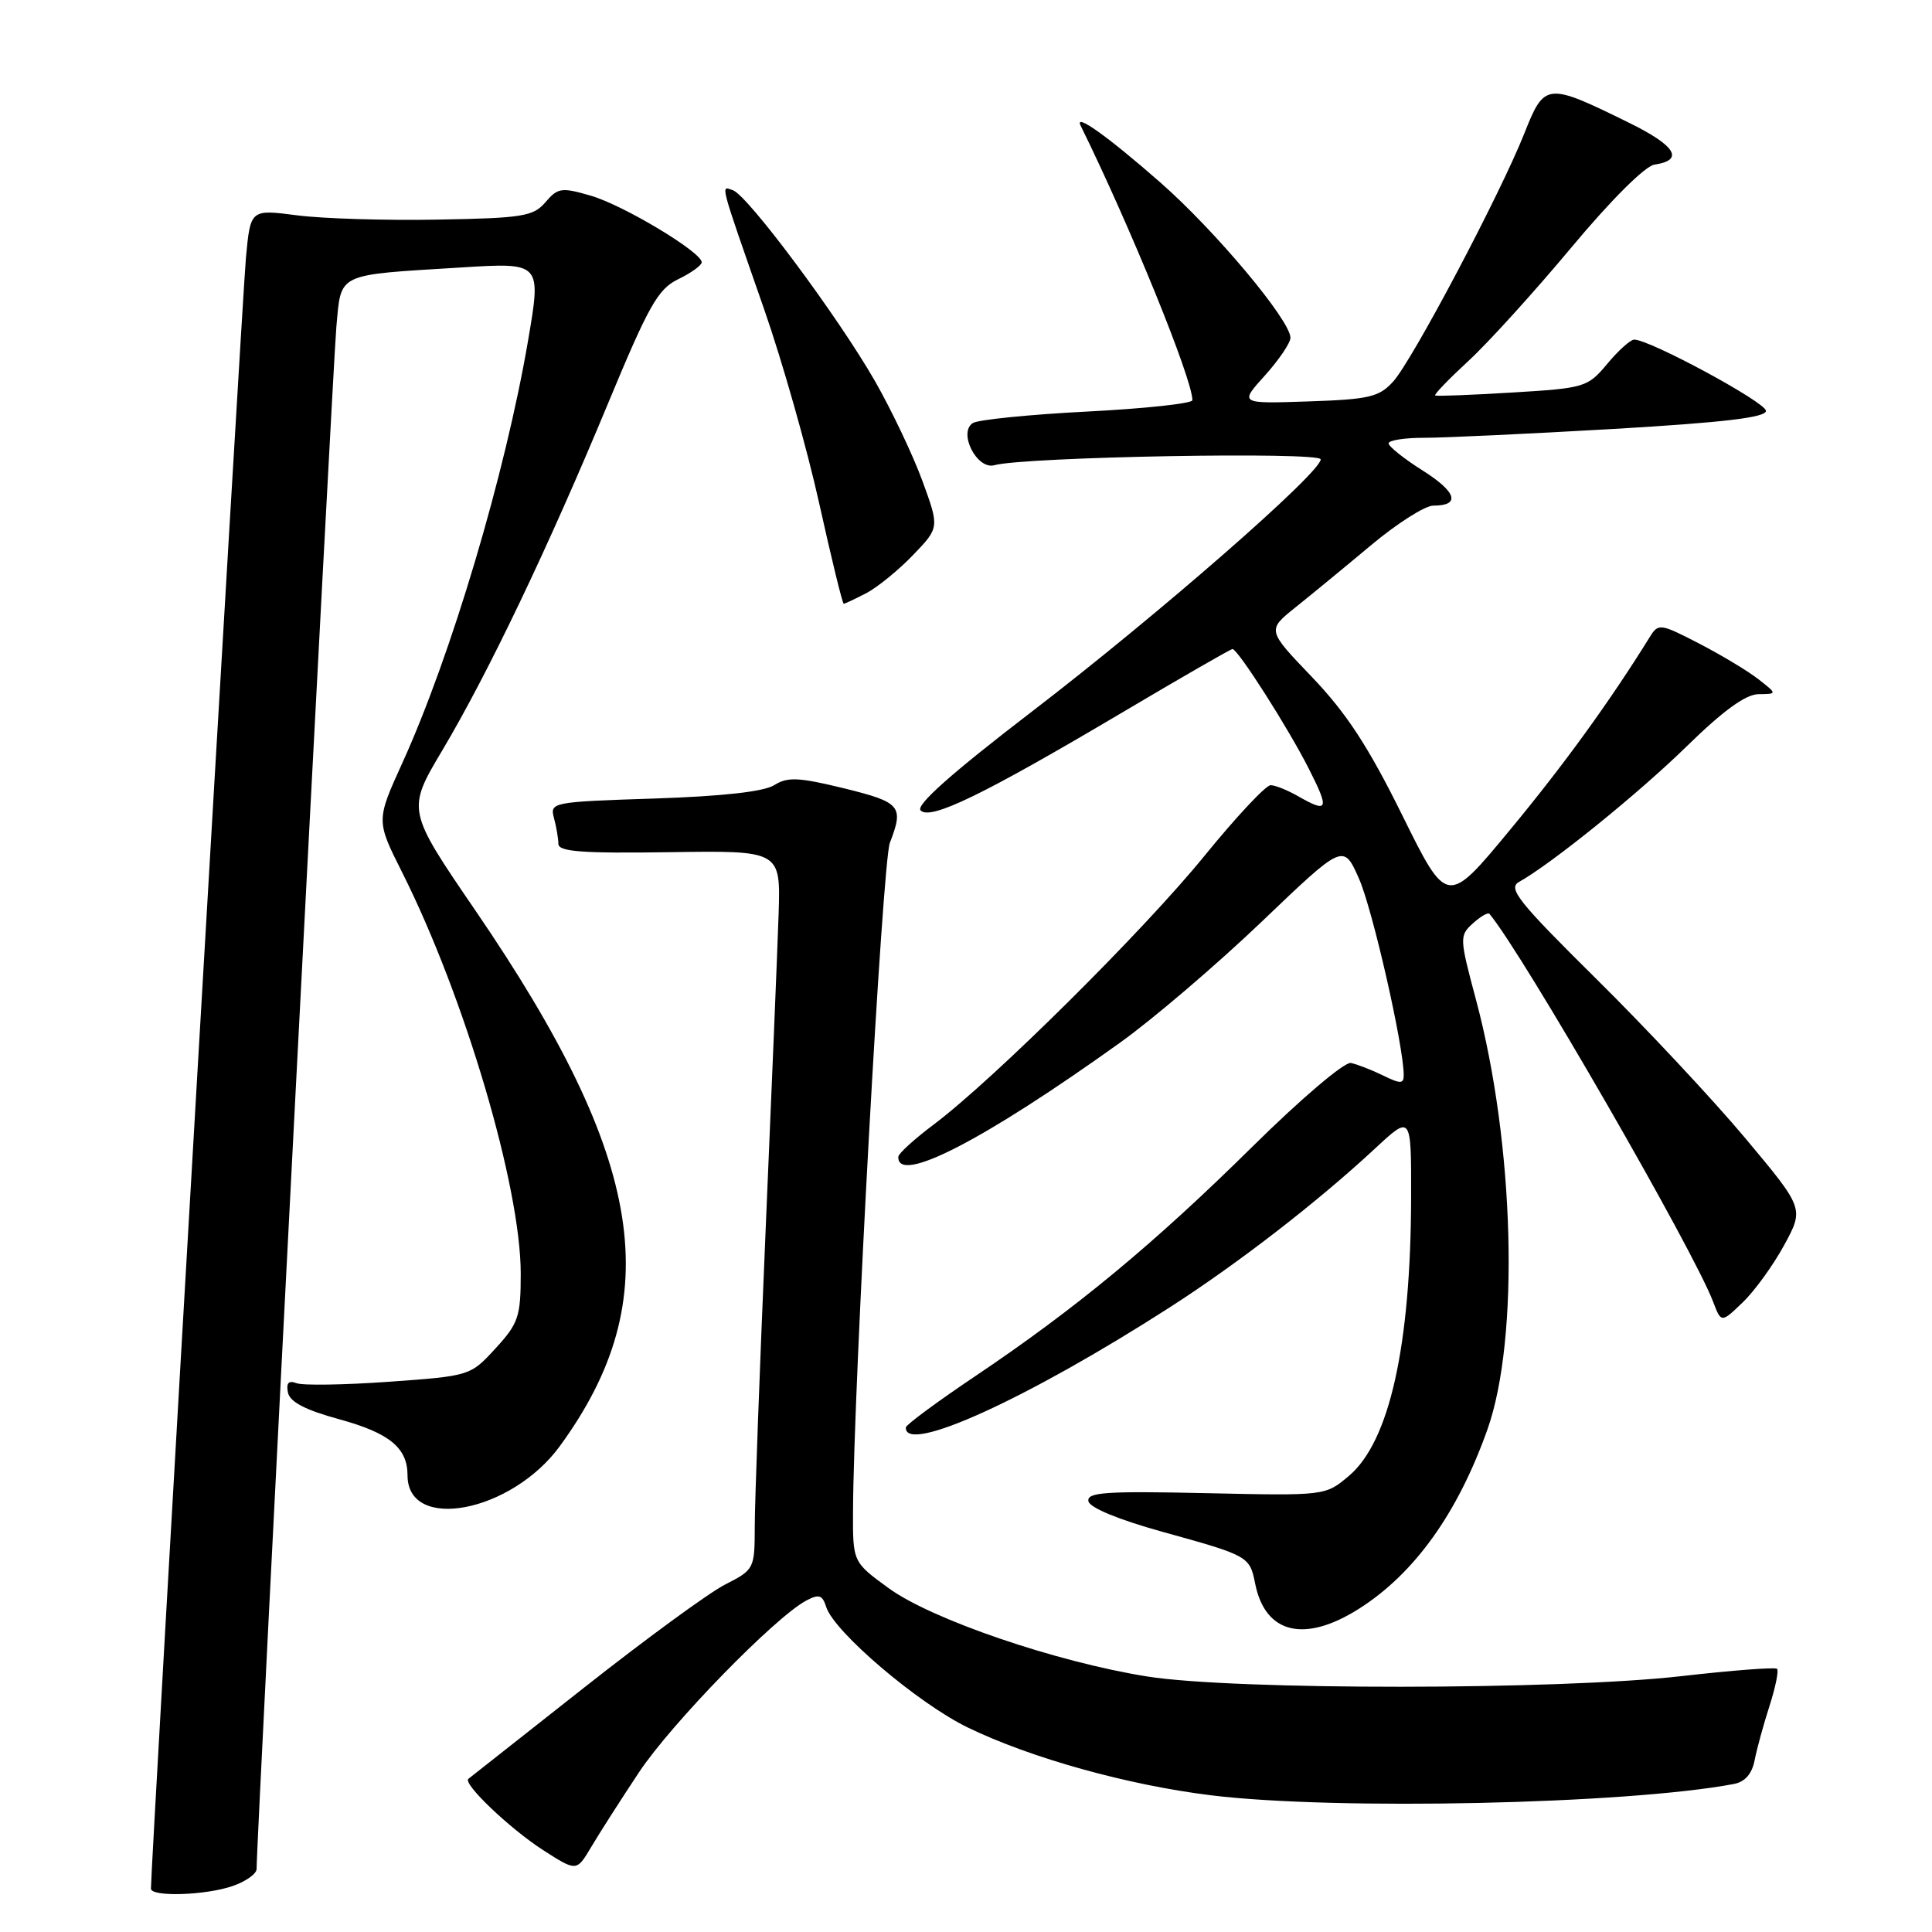 <?xml version="1.0" encoding="UTF-8" standalone="no"?>
<!DOCTYPE svg PUBLIC "-//W3C//DTD SVG 1.1//EN" "http://www.w3.org/Graphics/SVG/1.1/DTD/svg11.dtd" >
<svg xmlns="http://www.w3.org/2000/svg" xmlns:xlink="http://www.w3.org/1999/xlink" version="1.1" viewBox="0 0 256 256">
 <g >
 <path fill="currentColor"
d=" M 30.85 249.90 C 32.58 249.30 34.00 248.29 34.00 247.65 C 33.98 243.95 44.10 48.41 44.57 43.31 C 45.24 36.07 44.42 36.47 61.12 35.44 C 71.74 34.78 71.74 34.78 69.97 45.14 C 66.95 62.79 59.79 86.86 53.30 101.12 C 49.84 108.74 49.84 108.74 53.30 115.62 C 61.58 132.12 69.00 157.23 69.00 168.76 C 69.00 174.47 68.70 175.35 65.66 178.67 C 62.33 182.30 62.29 182.32 51.55 183.09 C 45.63 183.51 40.11 183.60 39.29 183.28 C 38.25 182.88 37.90 183.25 38.15 184.50 C 38.40 185.76 40.42 186.82 44.95 188.06 C 51.61 189.88 54.00 191.85 54.00 195.49 C 54.00 203.05 67.77 200.41 74.18 191.62 C 88.47 172.04 85.58 153.71 63.03 120.70 C 53.90 107.34 53.90 107.34 58.61 99.42 C 64.67 89.24 72.70 72.42 80.55 53.50 C 85.96 40.47 87.18 38.30 89.86 37.00 C 91.57 36.17 92.97 35.17 92.98 34.76 C 93.02 33.44 82.61 27.18 78.28 25.93 C 74.41 24.80 73.91 24.88 72.28 26.79 C 70.67 28.67 69.28 28.90 58.00 29.10 C 51.12 29.23 42.73 28.97 39.34 28.53 C 33.19 27.73 33.19 27.73 32.59 34.12 C 32.11 39.17 19.98 247.37 20.00 250.25 C 20.00 251.38 27.27 251.15 30.85 249.90 Z  M 84.67 234.84 C 88.94 228.40 102.65 214.33 106.82 212.09 C 108.52 211.19 108.97 211.33 109.48 212.94 C 110.53 216.24 121.64 225.70 128.23 228.90 C 136.57 232.95 149.46 236.54 160.50 237.89 C 176.92 239.90 215.52 239.07 229.73 236.39 C 231.22 236.11 232.15 235.05 232.50 233.23 C 232.79 231.73 233.68 228.49 234.47 226.04 C 235.26 223.58 235.71 221.38 235.47 221.13 C 235.23 220.89 229.51 221.33 222.77 222.10 C 206.56 223.95 163.48 223.98 152.00 222.14 C 139.91 220.21 123.43 214.58 117.75 210.44 C 113.00 206.98 113.00 206.98 113.03 200.24 C 113.10 183.74 116.93 114.22 117.91 111.68 C 119.79 106.82 119.37 106.31 111.85 104.46 C 105.82 102.99 104.36 102.92 102.60 104.03 C 101.23 104.90 95.71 105.51 86.67 105.81 C 73.16 106.25 72.85 106.31 73.40 108.38 C 73.72 109.55 73.98 111.09 73.99 111.82 C 74.00 112.85 77.12 113.09 88.72 112.92 C 103.44 112.70 103.44 112.70 103.17 121.10 C 103.02 125.72 102.24 144.57 101.45 163.00 C 100.66 181.43 100.01 199.08 100.01 202.23 C 100.00 207.89 99.95 207.98 96.08 209.96 C 93.92 211.06 85.49 217.23 77.33 223.67 C 69.17 230.11 62.31 235.52 62.07 235.70 C 61.26 236.31 67.51 242.27 71.95 245.14 C 76.40 248.00 76.40 248.00 78.33 244.75 C 79.39 242.96 82.24 238.50 84.67 234.84 Z  M 180.07 213.17 C 187.43 208.50 193.15 200.51 197.09 189.42 C 201.37 177.36 200.69 151.63 195.59 132.52 C 193.38 124.27 193.37 123.97 195.17 122.35 C 196.18 121.43 197.17 120.86 197.36 121.09 C 201.74 126.32 224.35 165.54 226.99 172.47 C 228.07 175.31 228.07 175.31 230.91 172.58 C 232.48 171.08 234.95 167.67 236.41 164.99 C 239.05 160.13 239.05 160.13 231.28 150.84 C 227.00 145.73 218.11 136.22 211.51 129.70 C 201.18 119.48 199.76 117.71 201.28 116.86 C 205.62 114.43 217.11 105.14 223.52 98.87 C 228.33 94.16 231.33 91.99 233.02 91.98 C 235.50 91.96 235.50 91.96 233.00 90.00 C 231.62 88.92 228.09 86.80 225.14 85.27 C 220.03 82.63 219.74 82.58 218.64 84.35 C 213.35 92.89 207.21 101.36 200.12 109.92 C 191.75 120.05 191.75 120.05 185.81 108.03 C 181.32 98.94 178.41 94.49 173.88 89.75 C 167.89 83.50 167.89 83.50 171.63 80.50 C 173.69 78.85 178.21 75.14 181.66 72.25 C 185.11 69.36 188.83 67.00 189.91 67.00 C 193.57 67.00 193.03 65.20 188.50 62.34 C 186.03 60.78 184.00 59.16 184.00 58.75 C 184.00 58.34 186.14 58.00 188.75 58.01 C 191.36 58.01 202.61 57.48 213.75 56.84 C 228.42 55.98 234.00 55.32 234.00 54.44 C 234.00 53.32 218.61 45.00 216.54 45.00 C 216.05 45.00 214.44 46.44 212.97 48.21 C 210.37 51.32 210.00 51.43 200.40 52.01 C 194.95 52.34 190.35 52.52 190.17 52.40 C 189.99 52.28 191.97 50.23 194.56 47.84 C 197.16 45.45 203.29 38.69 208.20 32.81 C 213.47 26.49 217.98 22.00 219.23 21.81 C 223.23 21.22 222.05 19.30 215.78 16.23 C 204.93 10.90 204.66 10.93 201.98 17.68 C 198.79 25.73 187.16 47.73 184.60 50.56 C 182.74 52.61 181.44 52.92 173.36 53.19 C 164.22 53.50 164.22 53.50 167.61 49.75 C 169.47 47.68 171.00 45.43 170.99 44.75 C 170.97 42.43 161.01 30.54 153.73 24.16 C 146.76 18.05 142.32 14.89 143.19 16.65 C 149.77 30.01 158.00 50.22 158.00 53.03 C 158.00 53.46 151.75 54.14 144.11 54.53 C 136.47 54.92 129.63 55.61 128.92 56.05 C 126.91 57.29 129.45 62.29 131.76 61.64 C 135.76 60.53 175.00 59.82 175.00 60.87 C 175.00 62.64 153.43 81.48 136.74 94.28 C 126.05 102.48 121.30 106.70 121.99 107.39 C 123.31 108.71 130.26 105.33 148.70 94.41 C 156.51 89.78 163.08 86.00 163.31 86.00 C 164.02 86.00 170.68 96.44 173.41 101.83 C 176.19 107.30 176.00 107.79 172.00 105.50 C 170.62 104.71 168.99 104.05 168.37 104.04 C 167.75 104.02 163.81 108.23 159.61 113.39 C 151.59 123.27 131.64 143.06 123.73 149.00 C 121.16 150.93 119.05 152.85 119.03 153.28 C 118.88 157.01 130.29 151.14 148.41 138.16 C 152.76 135.05 161.20 127.84 167.17 122.14 C 178.01 111.77 178.01 111.77 180.07 116.42 C 181.87 120.48 186.00 138.63 186.00 142.46 C 186.00 143.63 185.58 143.64 183.25 142.50 C 181.74 141.76 179.82 141.02 179.00 140.85 C 178.17 140.67 172.39 145.58 166.00 151.89 C 152.93 164.80 142.60 173.36 129.28 182.31 C 124.22 185.71 120.05 188.79 120.03 189.14 C 119.84 192.78 136.11 185.37 155.00 173.23 C 164.11 167.37 174.58 159.27 182.25 152.14 C 187.00 147.73 187.00 147.73 186.98 158.61 C 186.94 178.35 184.11 191.04 178.73 195.57 C 175.61 198.20 175.61 198.20 159.78 197.85 C 146.53 197.56 143.99 197.73 144.22 198.92 C 144.39 199.78 148.22 201.36 154.02 202.97 C 165.47 206.14 165.59 206.20 166.32 209.86 C 167.65 216.49 172.86 217.74 180.07 213.17 Z  M 114.80 78.59 C 116.28 77.81 119.07 75.54 120.99 73.54 C 124.48 69.91 124.48 69.91 122.23 63.74 C 120.99 60.35 118.16 54.39 115.94 50.50 C 111.06 41.98 99.05 25.84 97.10 25.20 C 95.48 24.66 95.23 23.70 101.26 41.00 C 103.66 47.88 106.95 59.46 108.56 66.75 C 110.18 74.04 111.63 80.00 111.80 80.00 C 111.96 80.00 113.31 79.36 114.80 78.59 Z "/>
</g>
</svg>